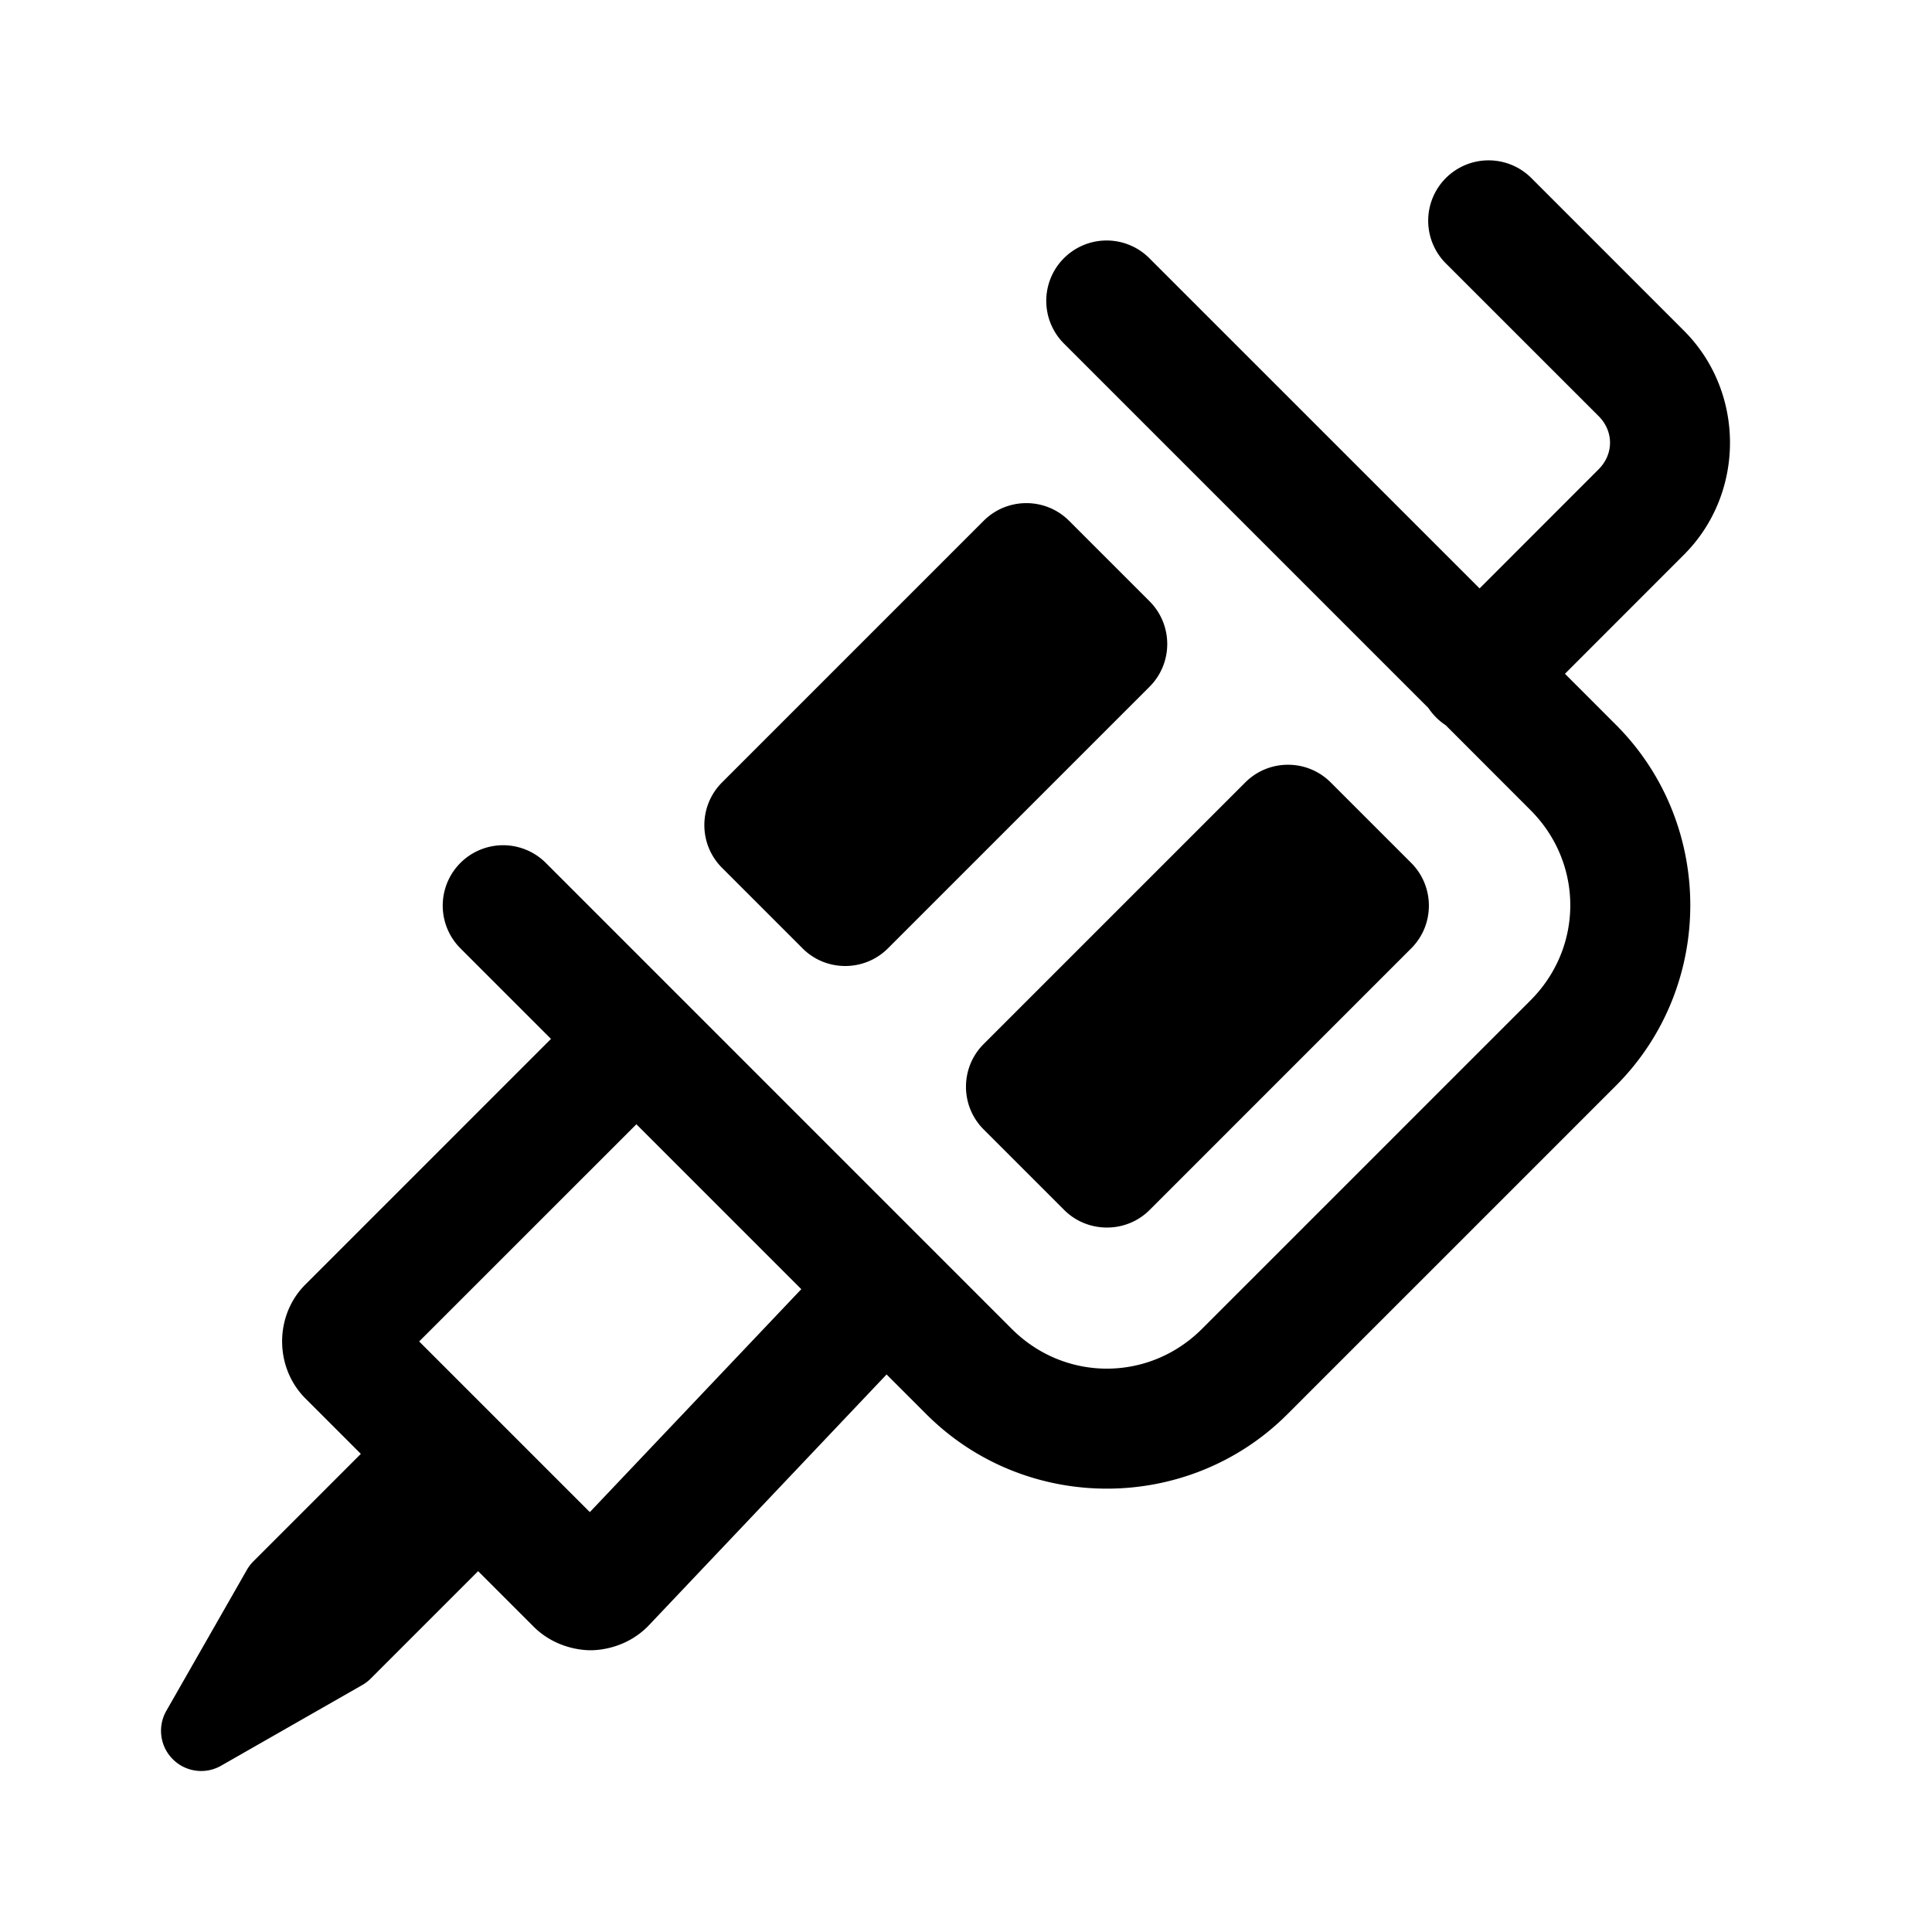 <svg fill="#000000" xmlns="http://www.w3.org/2000/svg"  viewBox="0 0 48 48" width="24px" height="24px"><path d="M 36.984 3.984 A 1.5 1.5 0 0 0 35.939 6.561 L 39.717 10.338 C 40.095 10.716 40.095 11.282 39.717 11.66 L 36.76 14.619 L 28.57 6.43 A 1.5 1.5 0 0 0 27.494 5.975 A 1.5 1.5 0 0 0 26.449 8.551 L 35.49 17.592 A 1.5 1.5 0 0 0 35.912 18.014 A 1.5 1.5 0 0 0 35.92 18.02 L 38.025 20.127 C 39.343 21.445 39.343 23.536 38.025 24.854 L 29.863 33.016 C 28.546 34.333 26.454 34.333 25.137 33.016 L 13.561 21.439 A 1.5 1.5 0 1 0 11.439 23.561 L 13.689 25.811 L 7.586 31.914 C 6.816 32.684 6.819 33.971 7.584 34.74 L 7.586 34.742 L 8.965 36.121 L 6.293 38.793 C 6.231 38.856 6.177 38.927 6.133 39.004 L 4.133 42.504 C 3.909 42.896 3.974 43.388 4.293 43.707 C 4.485 43.9 4.741 44 5 44 C 5.17 44 5.341 43.956 5.496 43.867 L 8.996 41.867 C 9.073 41.823 9.144 41.77 9.207 41.707 L 11.879 39.035 L 13.26 40.416 L 13.262 40.418 C 13.747 40.899 14.352 41 14.674 41 C 14.995 41 15.599 40.899 16.084 40.418 L 16.1 40.402 L 22.027 34.148 L 23.016 35.137 C 25.48 37.601 29.52 37.601 31.984 35.137 L 40.146 26.975 C 42.611 24.51 42.611 20.47 40.146 18.006 L 38.881 16.74 L 41.838 13.781 C 43.362 12.257 43.362 9.741 41.838 8.217 L 38.061 4.439 A 1.5 1.5 0 0 0 36.984 3.984 z M 25.5 12.5 C 25.116 12.5 24.732 12.646 24.439 12.939 L 17.939 19.439 C 17.353 20.024 17.353 20.976 17.939 21.561 L 19.939 23.561 C 20.231 23.855 20.616 24 21 24 C 21.384 24 21.768 23.854 22.061 23.561 L 28.561 17.061 C 29.146 16.475 29.146 15.525 28.561 14.939 L 26.561 12.939 C 26.268 12.646 25.884 12.5 25.5 12.5 z M 32 19 C 31.616 19 31.232 19.146 30.939 19.439 L 24.439 25.939 C 23.853 26.524 23.853 27.476 24.439 28.061 L 26.439 30.061 C 26.732 30.354 27.118 30.498 27.502 30.498 C 27.886 30.498 28.27 30.354 28.562 30.061 L 35.062 23.561 C 35.647 22.976 35.646 22.025 35.061 21.439 L 33.061 19.439 C 32.768 19.146 32.384 19 32 19 z M 15.811 27.932 L 19.908 32.029 L 14.654 37.568 L 10.414 33.328 L 15.811 27.932 z"/></svg>